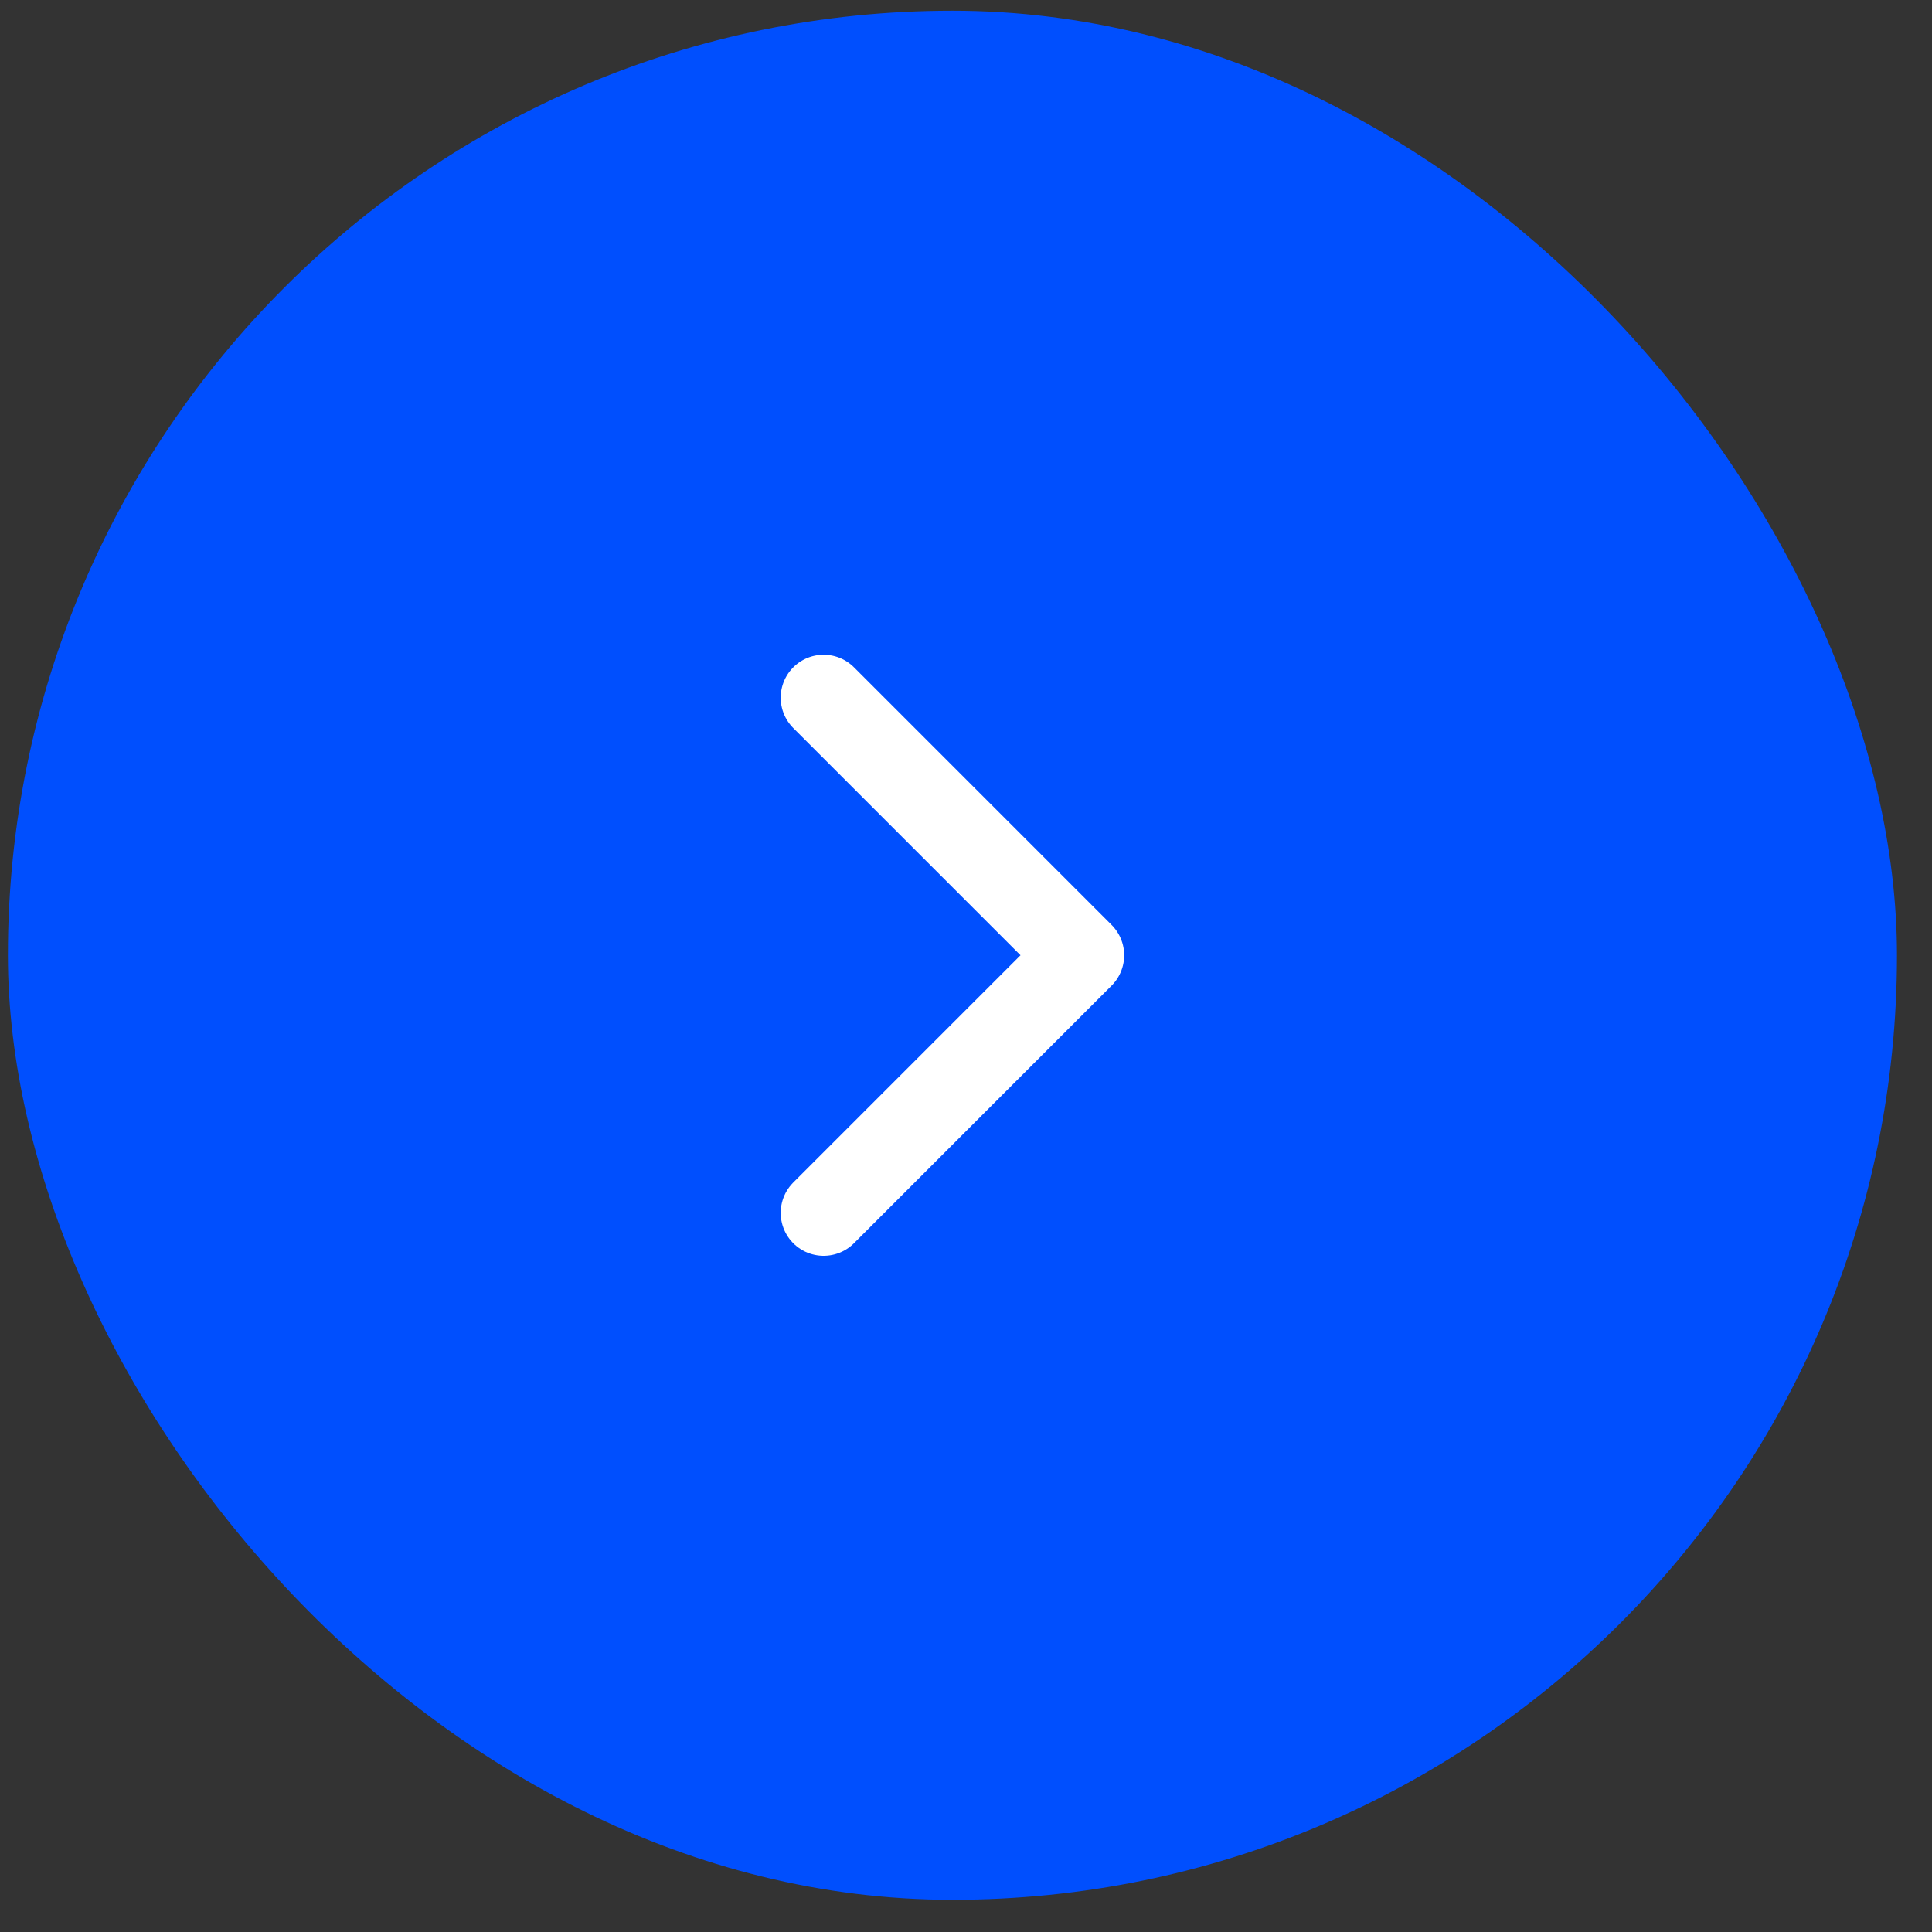 <svg width="45" height="45" viewBox="0 0 45 45" fill="none" xmlns="http://www.w3.org/2000/svg">
<rect x="0" y="0" width="45" height="45" fill="#333333" stroke="none"/>
<rect x="44.184" y="44.25" width="44" height="44" rx="22" transform="rotate(180 44.184 44.25)" fill="#004FFE"/>
<path d="M19.184 28.25L25.184 22.25L19.184 16.25" stroke="white" stroke-width="2" stroke-linecap="round" stroke-linejoin="round"/>
</svg>
